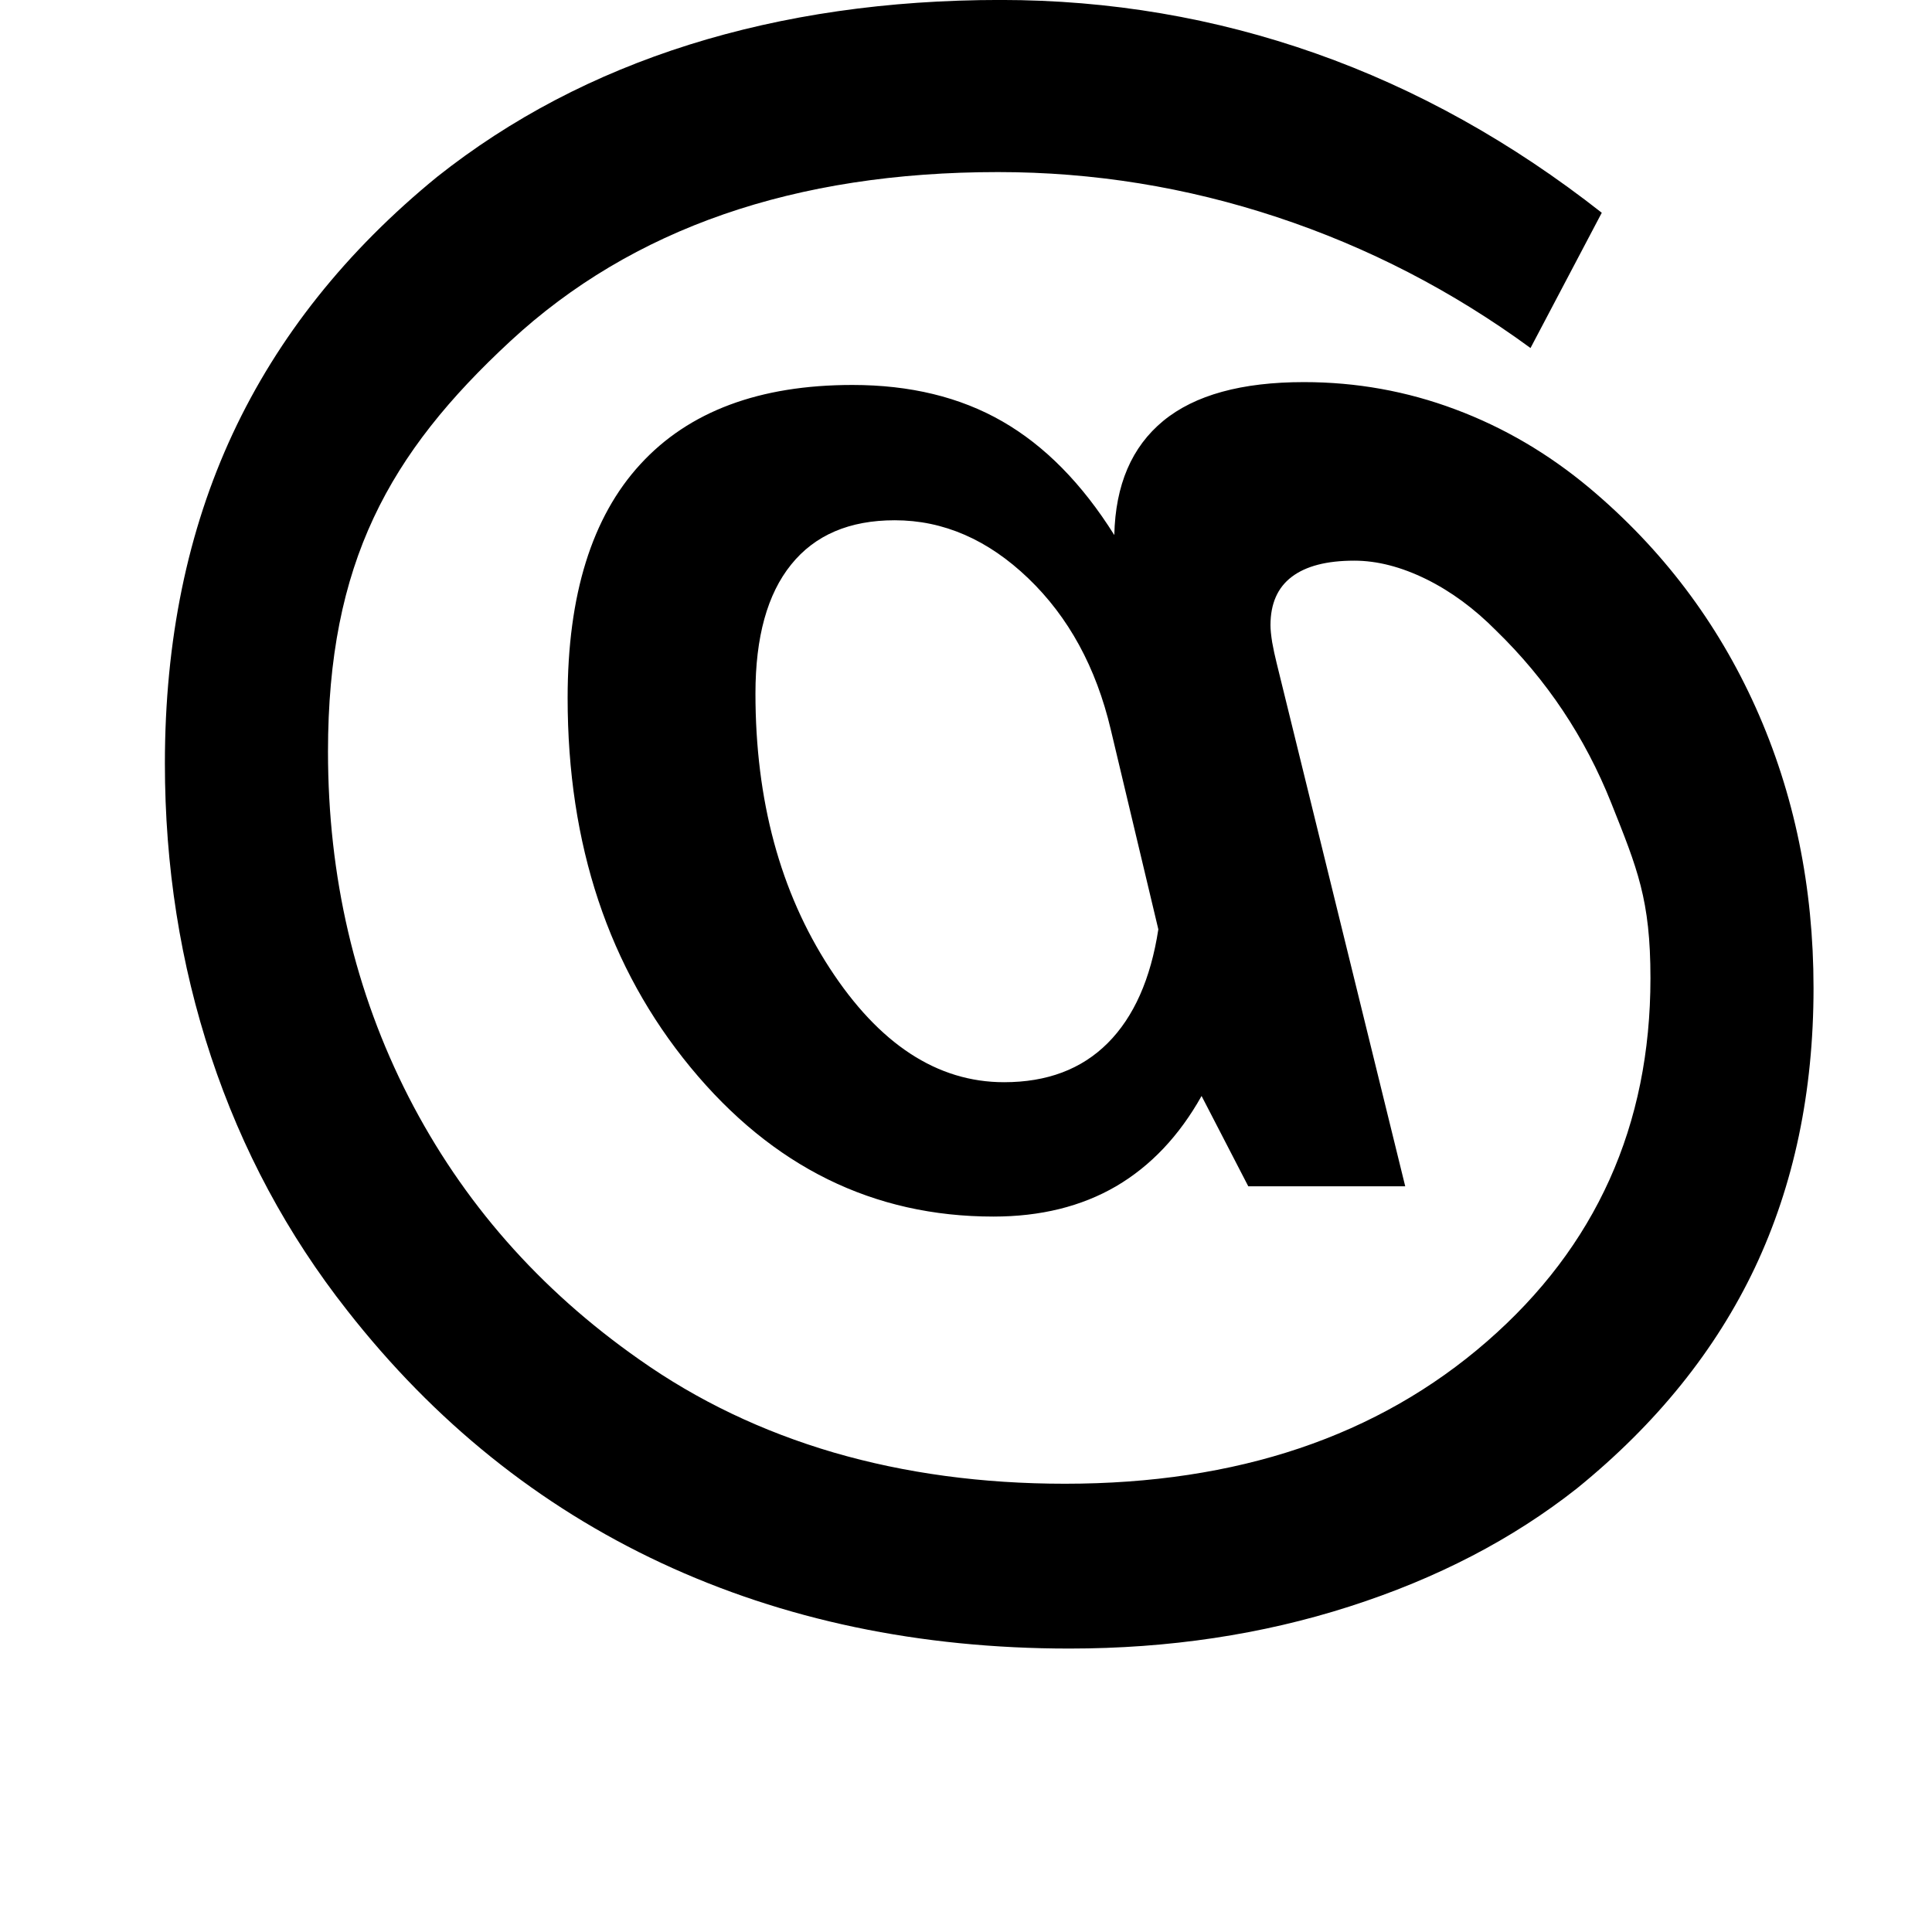 <svg width="24" height="24" viewBox="0 0 1000 1000">
  <path d="M576.768 276.95c-16.725-26.688-36.075-46.272-57.984-58.859s-47.765-18.837-77.568-18.837c-48.107 0-84.693 13.675-109.76 41.024-25.109 27.285-37.653 67.648-37.653 121.024 0 76.011 21.227 139.691 63.659 191.211 42.432 51.499 94.677 77.184 156.736 77.184 24.341 0 45.504-5.205 63.488-15.68 17.941-10.517 32.661-26.091 44.245-46.741l24.171 46.741h81.237l-66.581-270.933c-0.875-3.477-1.643-7.104-2.283-10.645-0.576-3.627-0.875-6.635-0.875-8.832 0-11.136 3.669-19.477 10.987-25.024 7.317-5.568 18.069-8.384 32.363-8.384 11.861 0 24.256 3.2 37.184 9.536 12.907 6.357 25.003 15.275 36.288 26.688 26.155 25.429 45.973 55.147 59.541 89.173 13.547 34.027 20.309 50.027 20.309 90.688 0 76.288-28.203 138.965-84.651 188.075-56.469 49.152-129.237 73.621-218.368 73.621-42.88 0-82.773-5.397-119.765-16.171-36.949-10.837-70.528-26.88-100.651-48.171-51.691-36.224-91.456-81.515-119.317-135.829-27.819-54.357-41.749-114.005-41.749-178.795 0-97.557 31.509-154.219 94.464-212.501 62.997-58.304 147.115-87.445 252.352-87.445 49.28 0 97.429 7.765 144.448 23.339 46.997 15.552 90.688 38.123 131.157 67.733l36.885-70.016c-46.507-36.544-95.893-64.064-148.075-82.475-52.16-18.389-106.539-27.669-163.115-27.669-58.411 0-112.085 7.765-161.131 23.147-48.981 15.403-92.437 38.229-130.453 68.373-47.147 38.485-82.453 82.837-105.856 132.992-23.403 50.219-35.093 107.115-35.093 170.688 0 53.056 7.957 103.701 23.915 151.829 16 48.192 39.509 91.989 70.507 131.349 45.035 57.493 99.179 101.056 162.475 130.624 63.275 29.525 133.717 44.309 211.307 44.309 51.392 0 99.712-7.253 144.853-21.739 45.184-14.464 84.501-34.837 117.931-61.248 41.067-33.344 71.723-71.424 91.989-114.155 20.203-42.773 30.357-90.987 30.357-144.704 0-52.395-9.984-100.757-29.888-145.152-19.925-44.352-48.597-82.219-86.016-113.643-21.291-17.813-44.48-31.424-69.589-40.789-25.088-9.408-51.157-14.080-78.293-14.080-32.213 0-56.448 6.677-72.747 20.032-16.363 13.461-24.811 33.131-25.387 59.136v0zM599.552 481.024c-3.947 25.707-12.693 45.376-26.219 58.901-13.547 13.525-31.381 20.224-53.632 20.224-34.624 0-64.747-19.755-90.325-59.136-25.557-39.381-38.357-86.741-38.357-142.059 0-29.248 6.144-51.477 18.475-66.731 12.309-15.296 30.187-22.933 53.632-22.933 25.216 0 48.256 10.048 69.099 30.037 20.864 20.011 35.093 46.080 42.688 78.208l24.64 103.488z" />
</svg>
